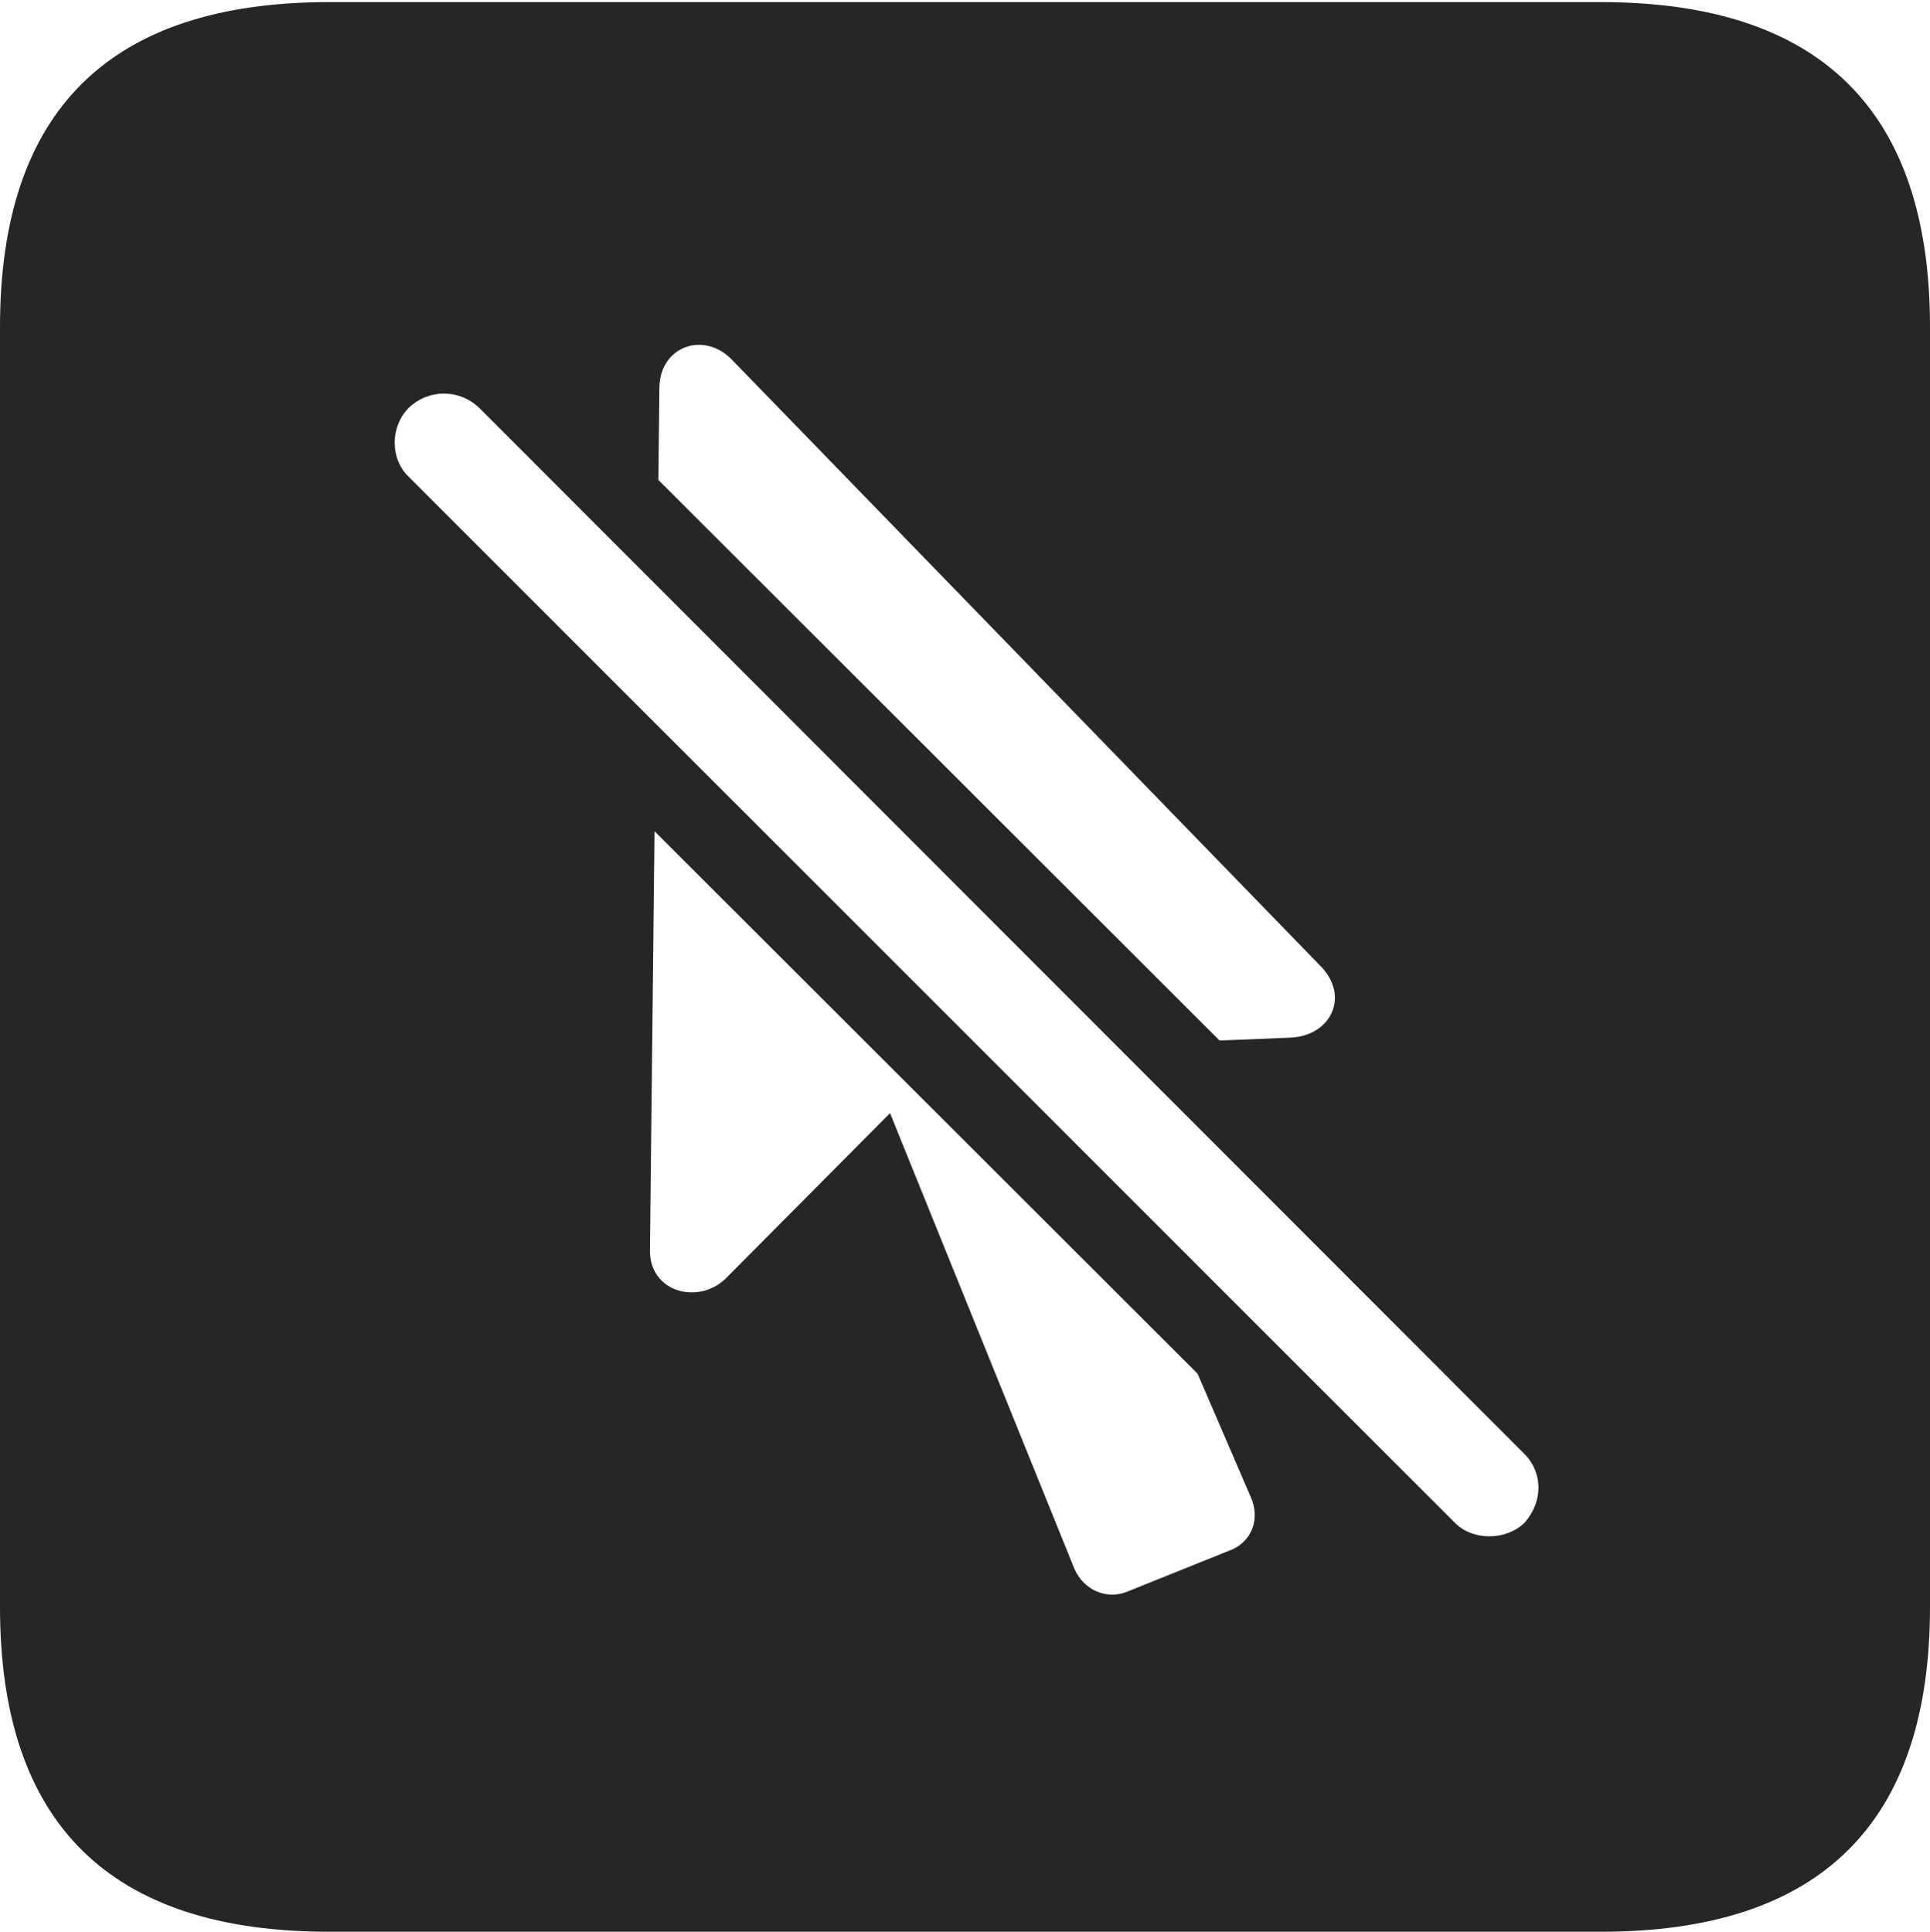 <?xml version="1.0" encoding="UTF-8"?>
<!--Generator: Apple Native CoreSVG 232.5-->
<!DOCTYPE svg
PUBLIC "-//W3C//DTD SVG 1.1//EN"
       "http://www.w3.org/Graphics/SVG/1.1/DTD/svg11.dtd">
<svg version="1.1" xmlns="http://www.w3.org/2000/svg" xmlns:xlink="http://www.w3.org/1999/xlink" width="89.893" height="89.99">
 <g>
  <rect height="89.99" opacity="0" width="89.893" x="0" y="0"/>
  <path d="M89.893 15.234L89.893 74.853C89.893 84.912 84.814 89.99 74.561 89.99L15.332 89.99C5.127 89.99 0 84.961 0 74.853L0 15.234C0 5.127 5.127 0.098 15.332 0.098L74.561 0.098C84.814 0.098 89.893 5.176 89.893 15.234ZM30.273 58.203C30.225 60.205 32.52 60.791 33.789 59.57L41.455 51.855L50.049 73.096C50.488 74.072 51.514 74.512 52.441 74.17L57.422 72.168C58.35 71.728 58.691 70.703 58.252 69.727L55.779 63.991L30.486 38.724ZM19.043 18.994C18.164 19.873 18.164 21.387 19.043 22.217L67.773 70.947C68.603 71.777 70.117 71.777 70.996 70.947C71.875 69.971 71.875 68.603 70.996 67.725L22.314 18.994C21.387 18.115 19.971 18.115 19.043 18.994ZM30.713 18.018L30.665 22.359L56.805 48.472L60.059 48.34C61.963 48.291 62.891 46.435 61.523 45.02L34.033 16.699C32.715 15.43 30.762 16.162 30.713 18.018Z" fill="#000000" fill-opacity="0.85"/>
 </g>
</svg>

